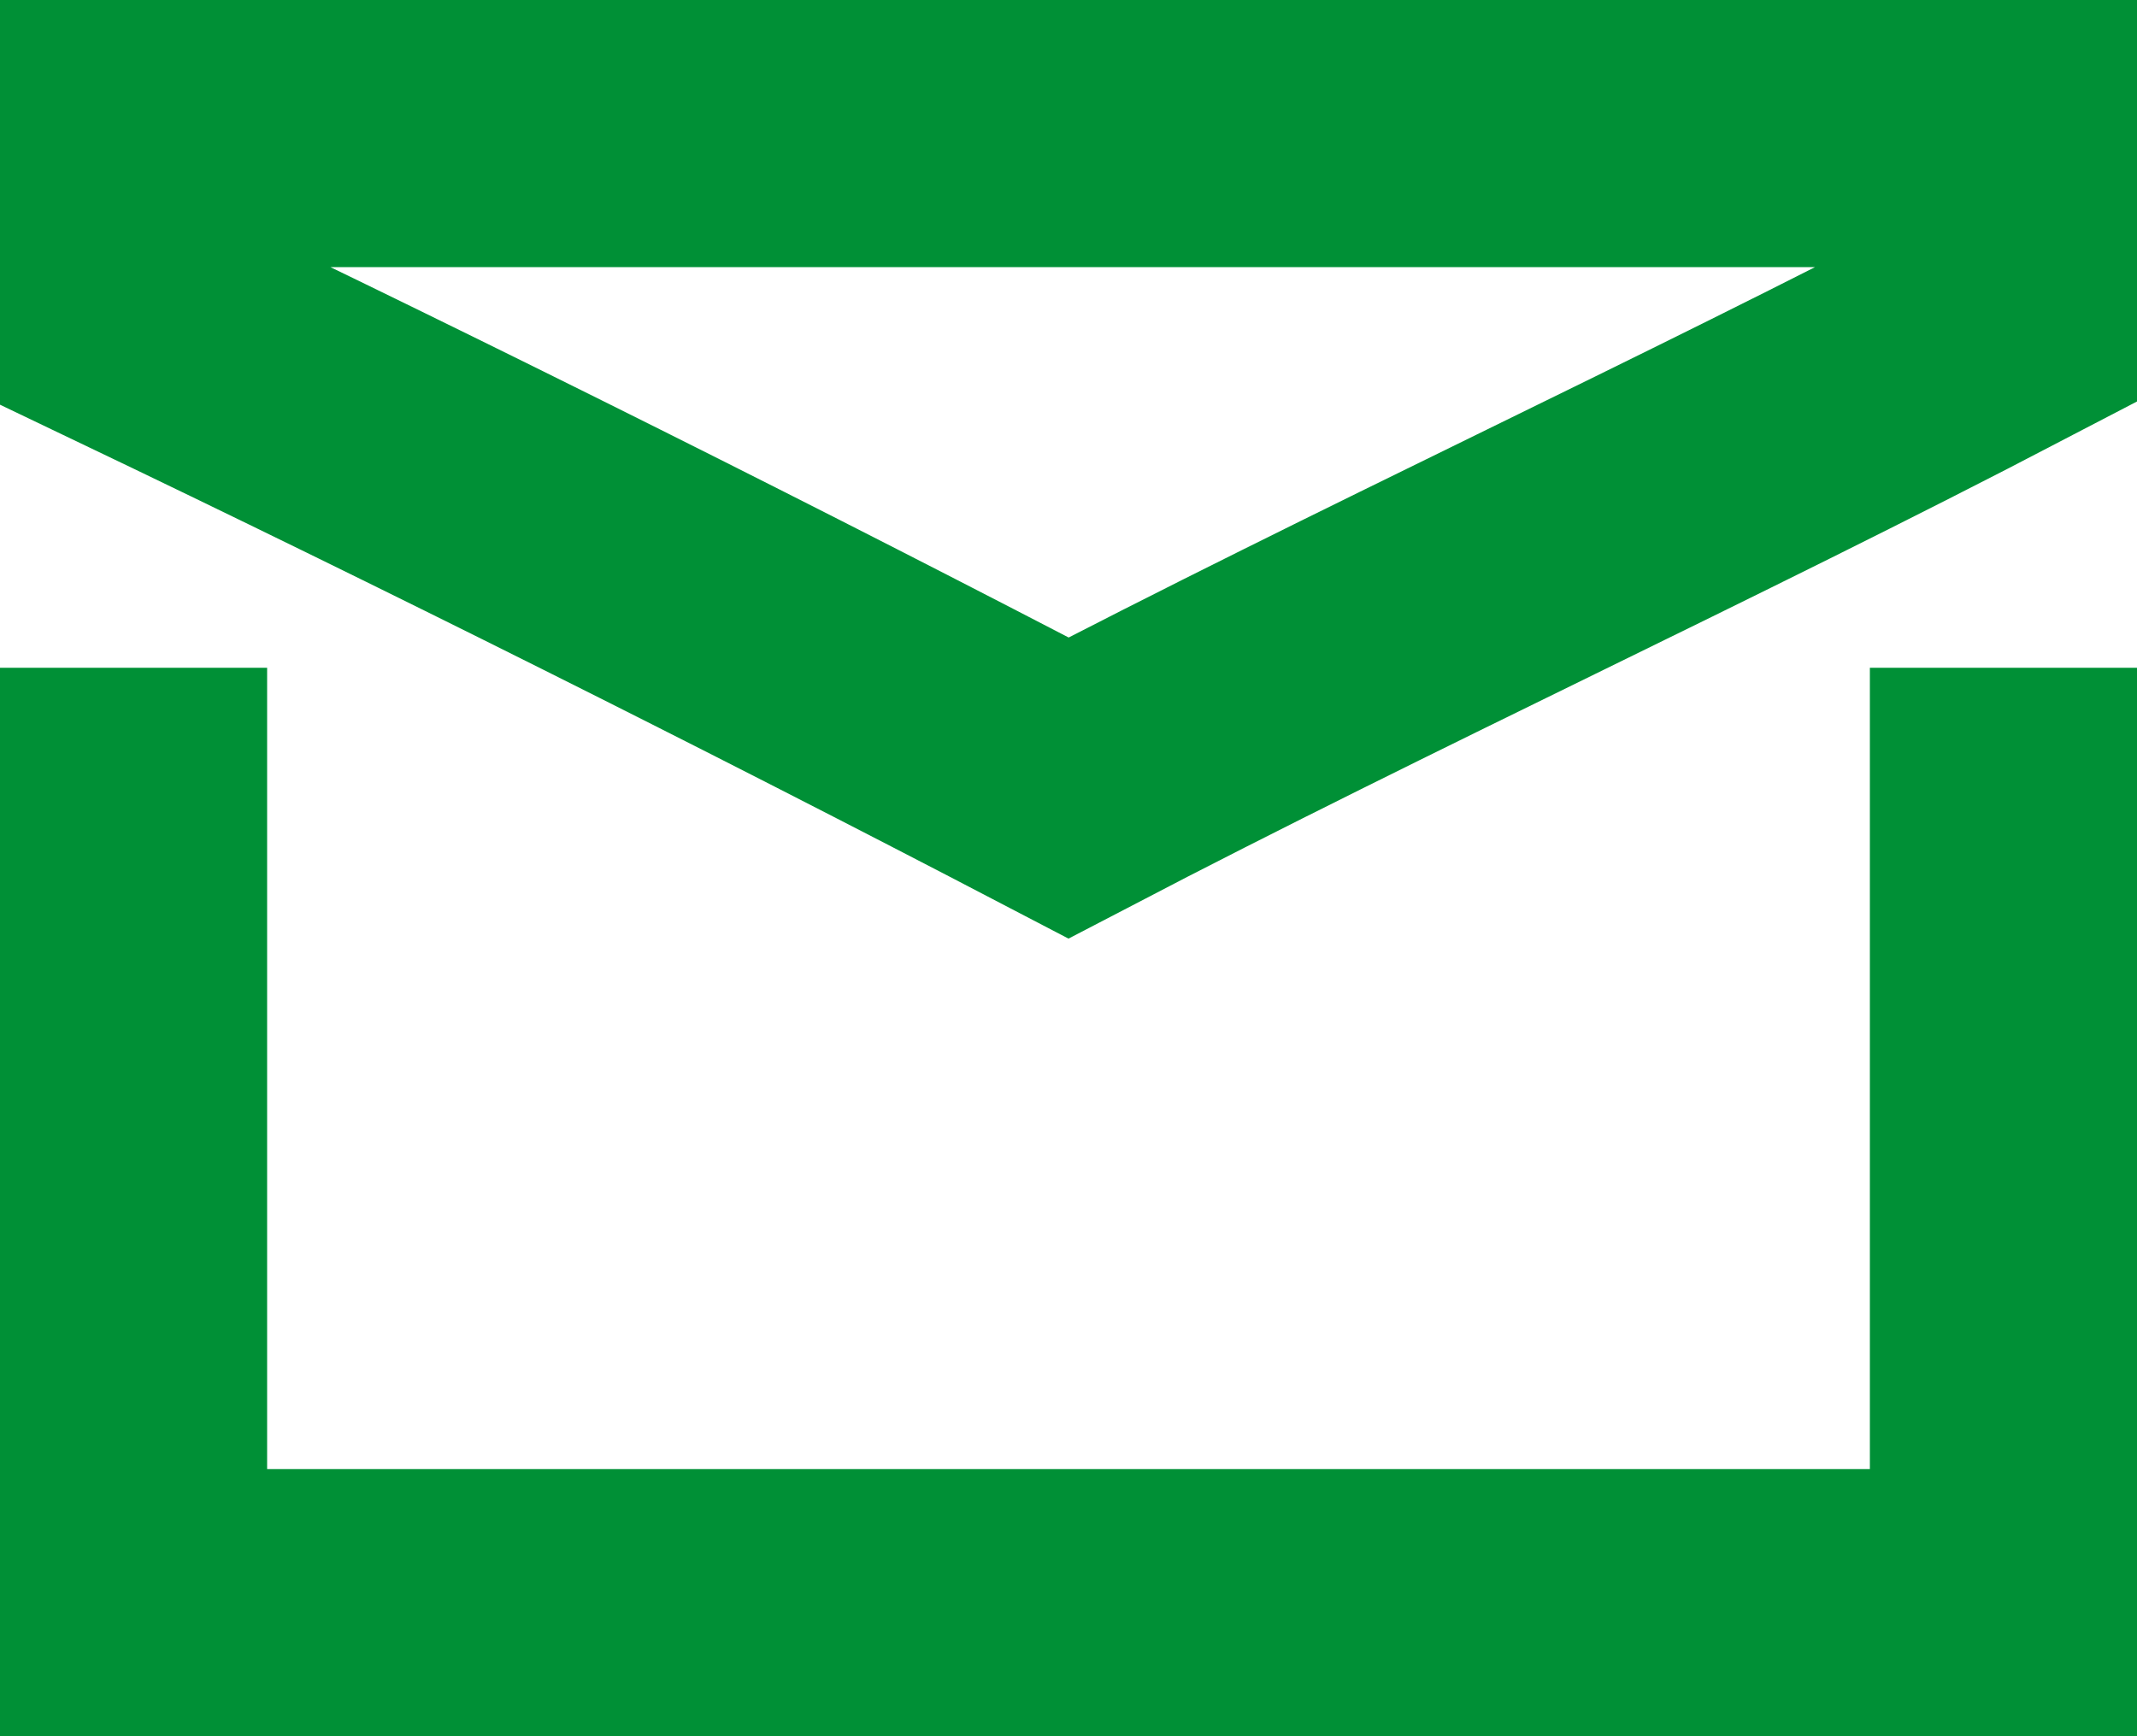 <?xml version="1.0" encoding="utf-8"?>
<!-- Generator: Adobe Illustrator 18.1.1, SVG Export Plug-In . SVG Version: 6.00 Build 0)  -->
<svg version="1.1" id="Layer_1" xmlns="http://www.w3.org/2000/svg" xmlns:xlink="http://www.w3.org/1999/xlink" x="0px" y="0px"
	 viewBox="0 0 16 13" enable-background="new 0 0 16 13" xml:space="preserve">
<g>
	<defs>
		<rect id="SVGID_1_" width="16" height="13"/>
	</defs>
	<clipPath id="SVGID_2_">
		<use xlink:href="#SVGID_1_"  overflow="visible"/>
	</clipPath>
	<polyline clip-path="url(#SVGID_2_)" fill="none" stroke="#009036" stroke-width="2" stroke-miterlimit="10" points="1,5 1,12 
		15,12 15,5 	"/>
	<path clip-path="url(#SVGID_2_)" fill="none" stroke="#009036" stroke-width="2" stroke-miterlimit="10" d="M8,5.9
		c2.3-1.2,4.7-2.3,7-3.5V1H1v1.4C3.3,3.5,5.7,4.7,8,5.9z"/>
</g>
</svg>
